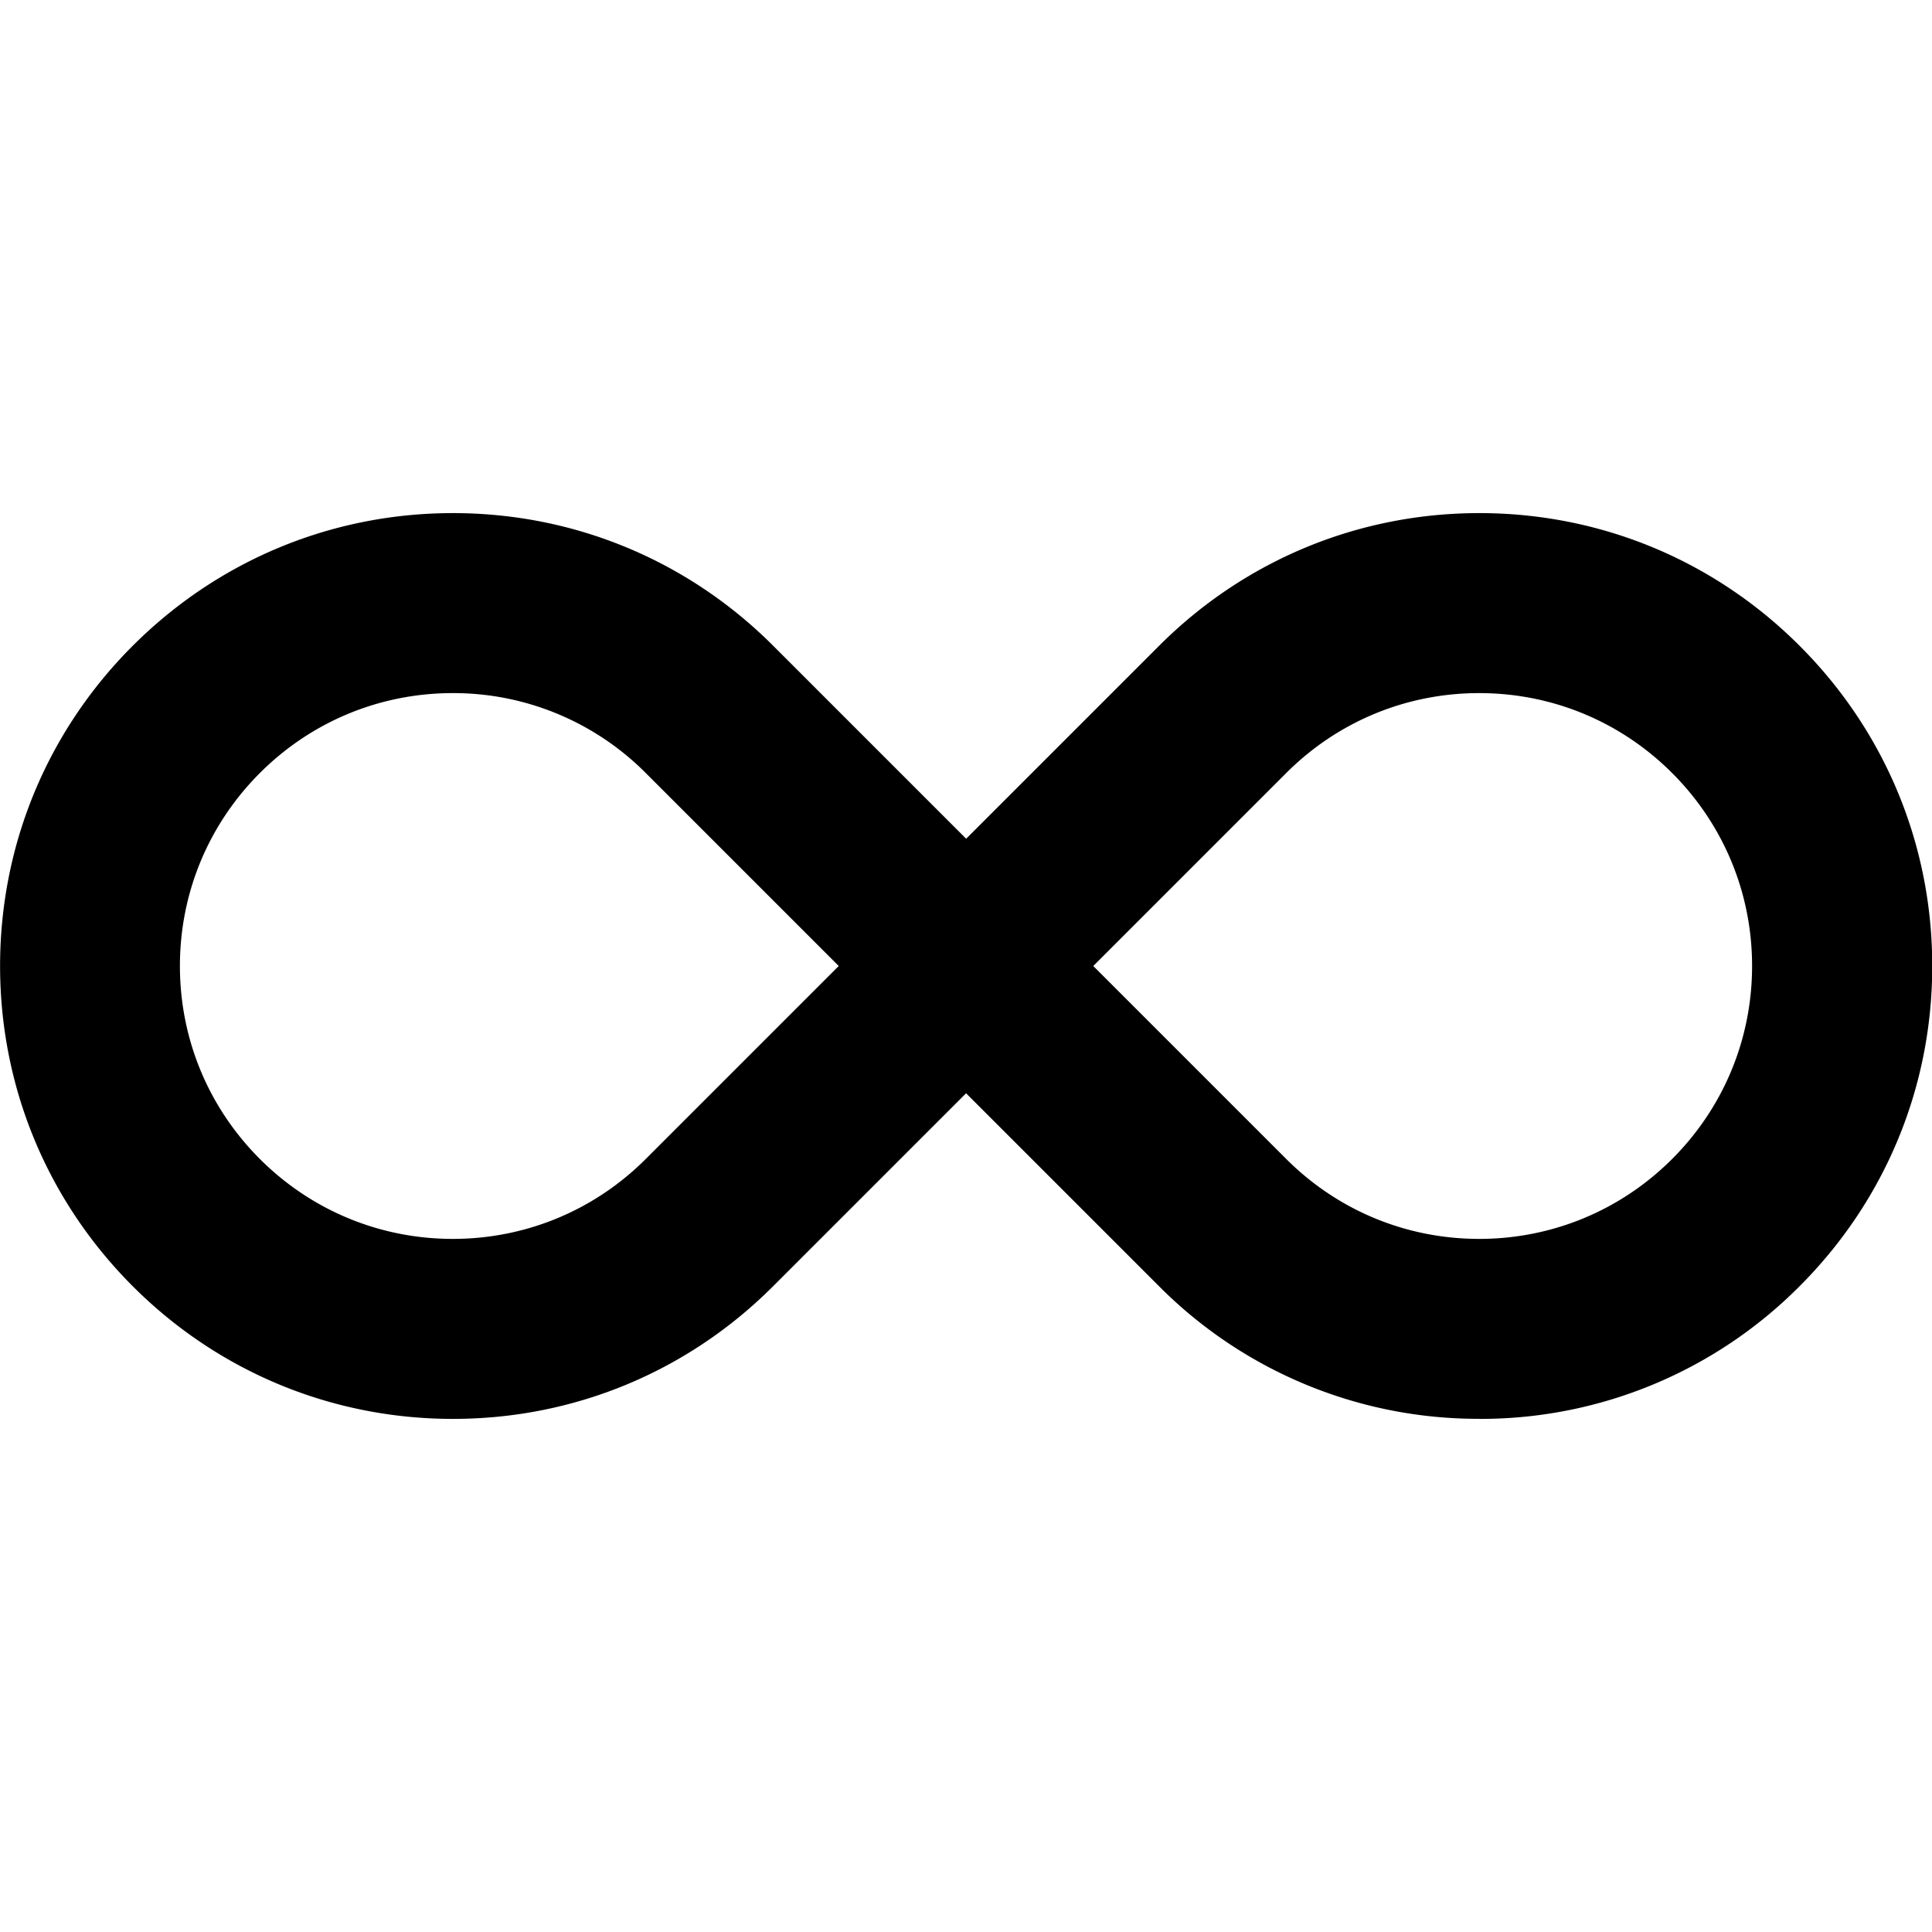 <svg height="24" width="24" xmlns="http://www.w3.org/2000/svg"><path d="M18.375 17.625a5.588 5.588 0 0 1-3.977-1.647l-2.397-2.397-2.397 2.397c-1.062 1.063-2.475 1.648-3.977 1.648s-2.915-.585-3.978-1.648C.587 14.915.001 13.503.001 12s.585-2.915 1.648-3.978C2.712 6.96 4.124 6.374 5.627 6.374s2.915.585 3.978 1.648l2.397 2.397 2.397-2.397c1.062-1.062 2.475-1.648 3.978-1.648s2.915.585 3.978 1.648 1.648 2.475 1.648 3.978-.585 2.915-1.648 3.978a5.586 5.586 0 0 1-3.978 1.648zm-2.397-3.228c.64.64 1.492.993 2.397.993s1.757-.353 2.397-.993.993-1.492.993-2.397-.353-1.757-.993-2.397-1.492-.993-2.397-.993-1.757.353-2.397.993L13.581 12zM5.625 8.61c-.905 0-1.757.353-2.397.993S2.235 11.095 2.235 12s.353 1.757.993 2.397 1.492.993 2.397.993 1.757-.353 2.397-.993L10.419 12 8.022 9.603a3.37 3.37 0 0 0-2.397-.993z"/></svg>